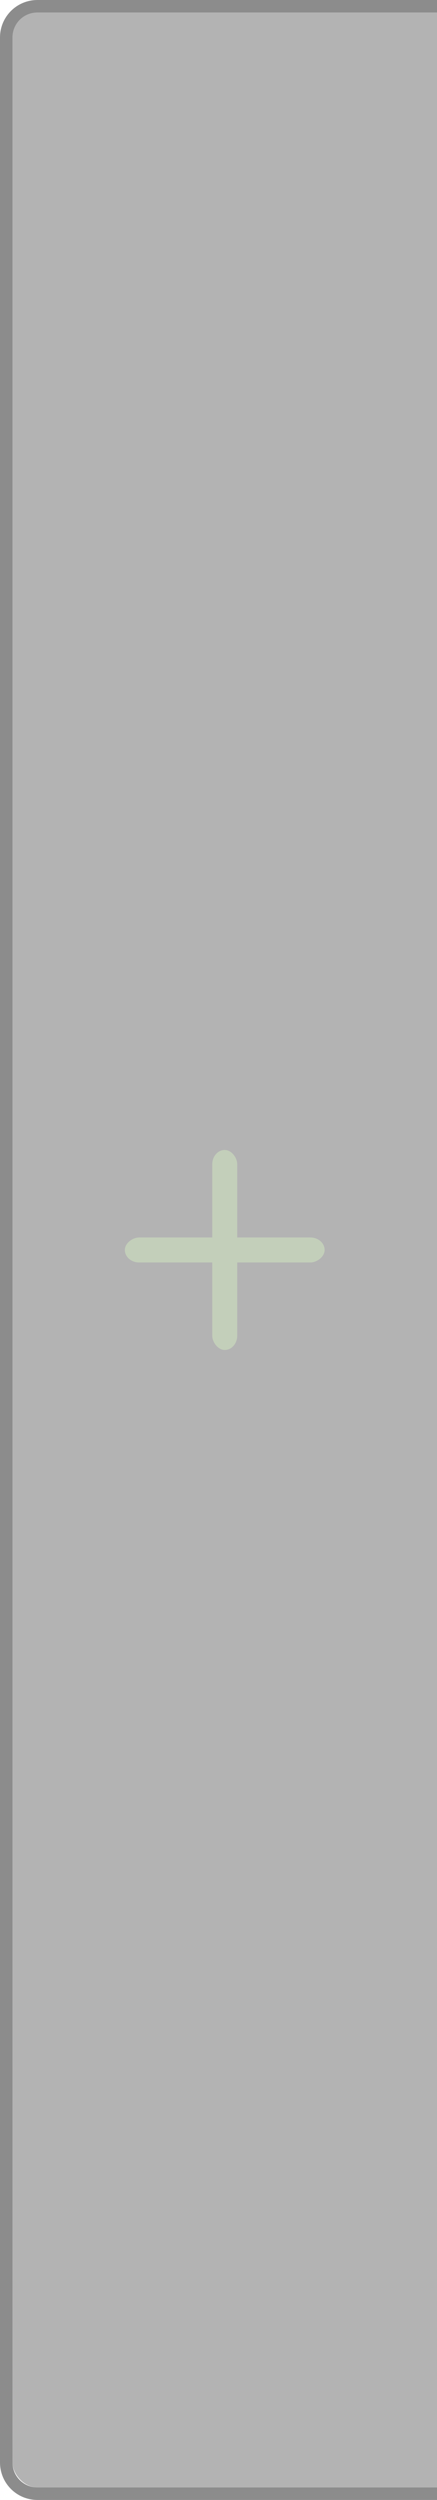 <?xml version="1.0" encoding="UTF-8" standalone="no"?>
<!-- Created with Inkscape (http://www.inkscape.org/) -->

<svg
  xmlns:dc="http://purl.org/dc/elements/1.1/"
  xmlns:cc="http://creativecommons.org/ns#"
  xmlns:rdf="http://www.w3.org/1999/02/22-rdf-syntax-ns#"
  xmlns:svg="http://www.w3.org/2000/svg"
  xmlns="http://www.w3.org/2000/svg"
  xmlns:sodipodi="http://sodipodi.sourceforge.net/DTD/sodipodi-0.dtd"
  xmlns:inkscape="http://www.inkscape.org/namespaces/inkscape"
  width="35"
  height="200"
  id="svg2"
  version="1.1"
  inkscape:version="0.91 r13725"
  sodipodi:docname="add-workspace.svg">
  <defs id="defs4"/>
  <sodipodi:namedview
    id="base"
    pagecolor="#ffffff"
    bordercolor="#666666"
    borderopacity="1.0"
    inkscape:pageopacity="0.0"
    inkscape:pageshadow="2"
    inkscape:zoom="8"
    inkscape:cx="-12.039549"
    inkscape:cy="128.92473"
    inkscape:document-units="px"
    inkscape:current-layer="layer1"
    showgrid="true"
    inkscape:window-width="1366"
    inkscape:window-height="696"
    inkscape:window-x="0"
    inkscape:window-y="25"
    inkscape:window-maximized="1"
    showguides="true"
    inkscape:guide-bbox="true"
    inkscape:snap-bbox="true"
    inkscape:bbox-paths="true"
    inkscape:snap-bbox-edge-midpoints="true"
    inkscape:bbox-nodes="true">
    <inkscape:grid type="xygrid" id="grid3040" empspacing="5" visible="true" enabled="true" snapvisiblegridlinesonly="true"/>
    <sodipodi:guide orientation="0,1" position="20,100" id="guide3893"/>
    <sodipodi:guide orientation="1,0" position="18,190" id="guide3895"/>
  </sodipodi:namedview>
  <g inkscape:label="Ebene 1" inkscape:groupmode="layer" id="layer1" transform="translate(0,-852.362)">
    <path
      style="opacity:0.45;fill:#000000;fill-opacity:1;stroke:#102b68;stroke-width:0;stroke-linecap:butt;stroke-linejoin:miter;stroke-miterlimit:4;stroke-opacity:1;stroke-dasharray:none;stroke-dashoffset:0"
      d="M 3 0 C 1.338 0 0 1.338 0 3 L 0 197 C 0 198.662 1.338 200 3 200 L 36 200 C 37.662 200 39 198.662 39 197 L 39 3 C 39 1.338 37.662 0 36 0 L 3 0 z M 3 1 L 36 1 C 37.108 1 38 1.892 38 3 L 38 197 C 38 198.108 37.108 199 36 199 L 3 199 C 1.892 199 1 198.108 1 197 L 1 3 C 1 1.892 1.892 1 3 1 z "
      transform="translate(0,852.362)"
      id="rect3810"/>
    <g transform="translate(0,-1)" id="g3917-7" style="fill:#000000;fill-opacity:1;opacity:0.5"/>
    <rect
      rx="2"
      style="opacity:0.3;fill:#000000;fill-opacity:1;stroke:#102b68;stroke-width:0;stroke-linecap:butt;stroke-linejoin:miter;stroke-miterlimit:4;stroke-dasharray:none;stroke-dashoffset:0;stroke-opacity:1"
      id="rect3812"
      width="37"
      height="198"
      x="1"
      y="853.362"
      ry="2"/>
    <g id="g3917" style="fill:#c3cfba;fill-opacity:1">
      <rect
        ry="1.143"
        y="944.362"
        x="17"
        height="16"
        width="2"
        id="rect3897"
        style="opacity:1;fill:#c3cfba;fill-opacity:1;stroke:#102b68;stroke-width:0;stroke-linecap:butt;stroke-linejoin:miter;stroke-miterlimit:4;stroke-opacity:1;stroke-dasharray:none;stroke-dashoffset:0"/>
      <rect
        transform="matrix(0,1,-1,0,0,0)"
        ry="1.143"
        y="-26"
        x="951.362"
        height="16"
        width="2"
        id="rect3897-6"
        style="opacity:1;fill:#c3cfba;fill-opacity:1;stroke:#102b68;stroke-width:0;stroke-linecap:butt;stroke-linejoin:miter;stroke-miterlimit:4;stroke-opacity:1;stroke-dasharray:none;stroke-dashoffset:0"/>
    </g>
  </g>
</svg>
